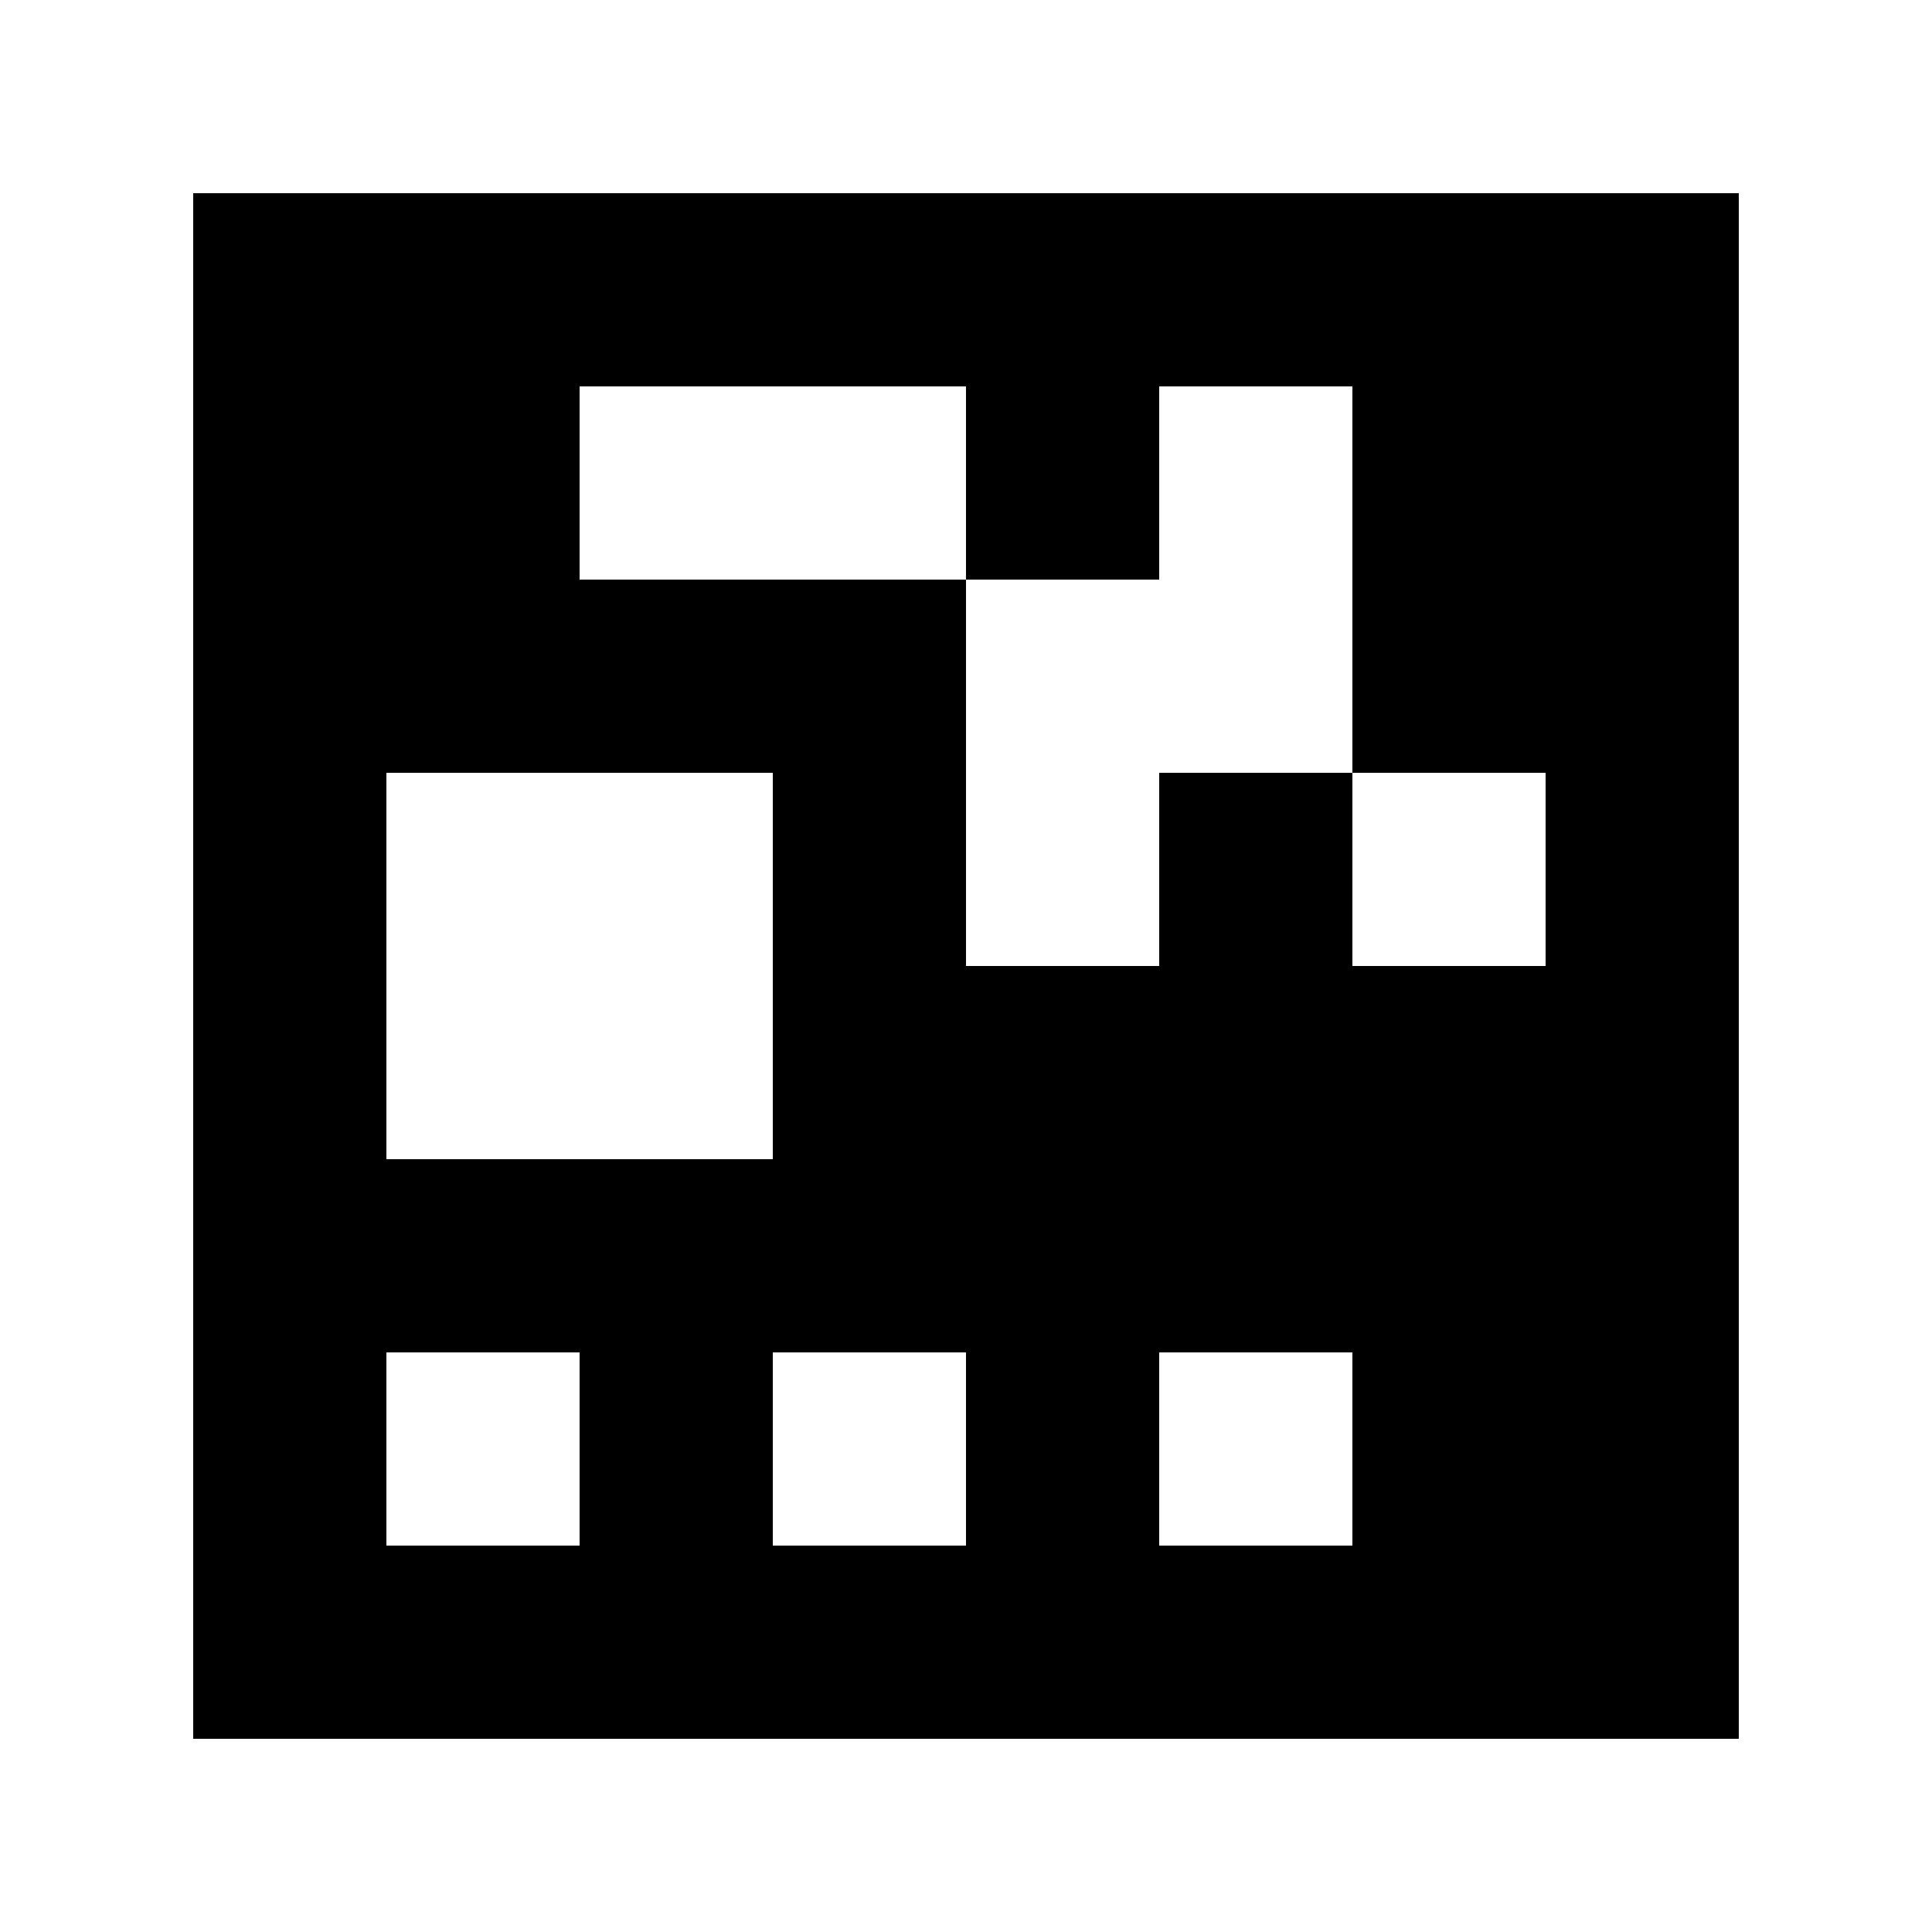 <svg xmlns="http://www.w3.org/2000/svg" viewBox="0 -0.5 10 10" shape-rendering="crispEdges">
<rect x="0" y="-0.5" width="10" height="10" fill="#808080" stroke="none"/>
<path stroke="#ffffff" d="M0 0h10M0 1h1M9 1h1M0 2h1M3 2h2M6 2h1M9 2h1M0 3h1M5 3h2M9 3h1M0 4h1M2 4h2M5 4h1M7 4h1M9 4h1M0 5h1M2 5h2M9 5h1M0 6h1M9 6h1M0 7h1M2 7h1M4 7h1M6 7h1M9 7h1M0 8h1M9 8h1M0 9h10" />
<path stroke="#000000" d="M1 1h8M1 2h2M5 2h1M7 2h2M1 3h4M7 3h2M1 4h1M4 4h1M6 4h1M8 4h1M1 5h1M4 5h5M1 6h8M1 7h1M3 7h1M5 7h1M7 7h2M1 8h8" />
</svg>